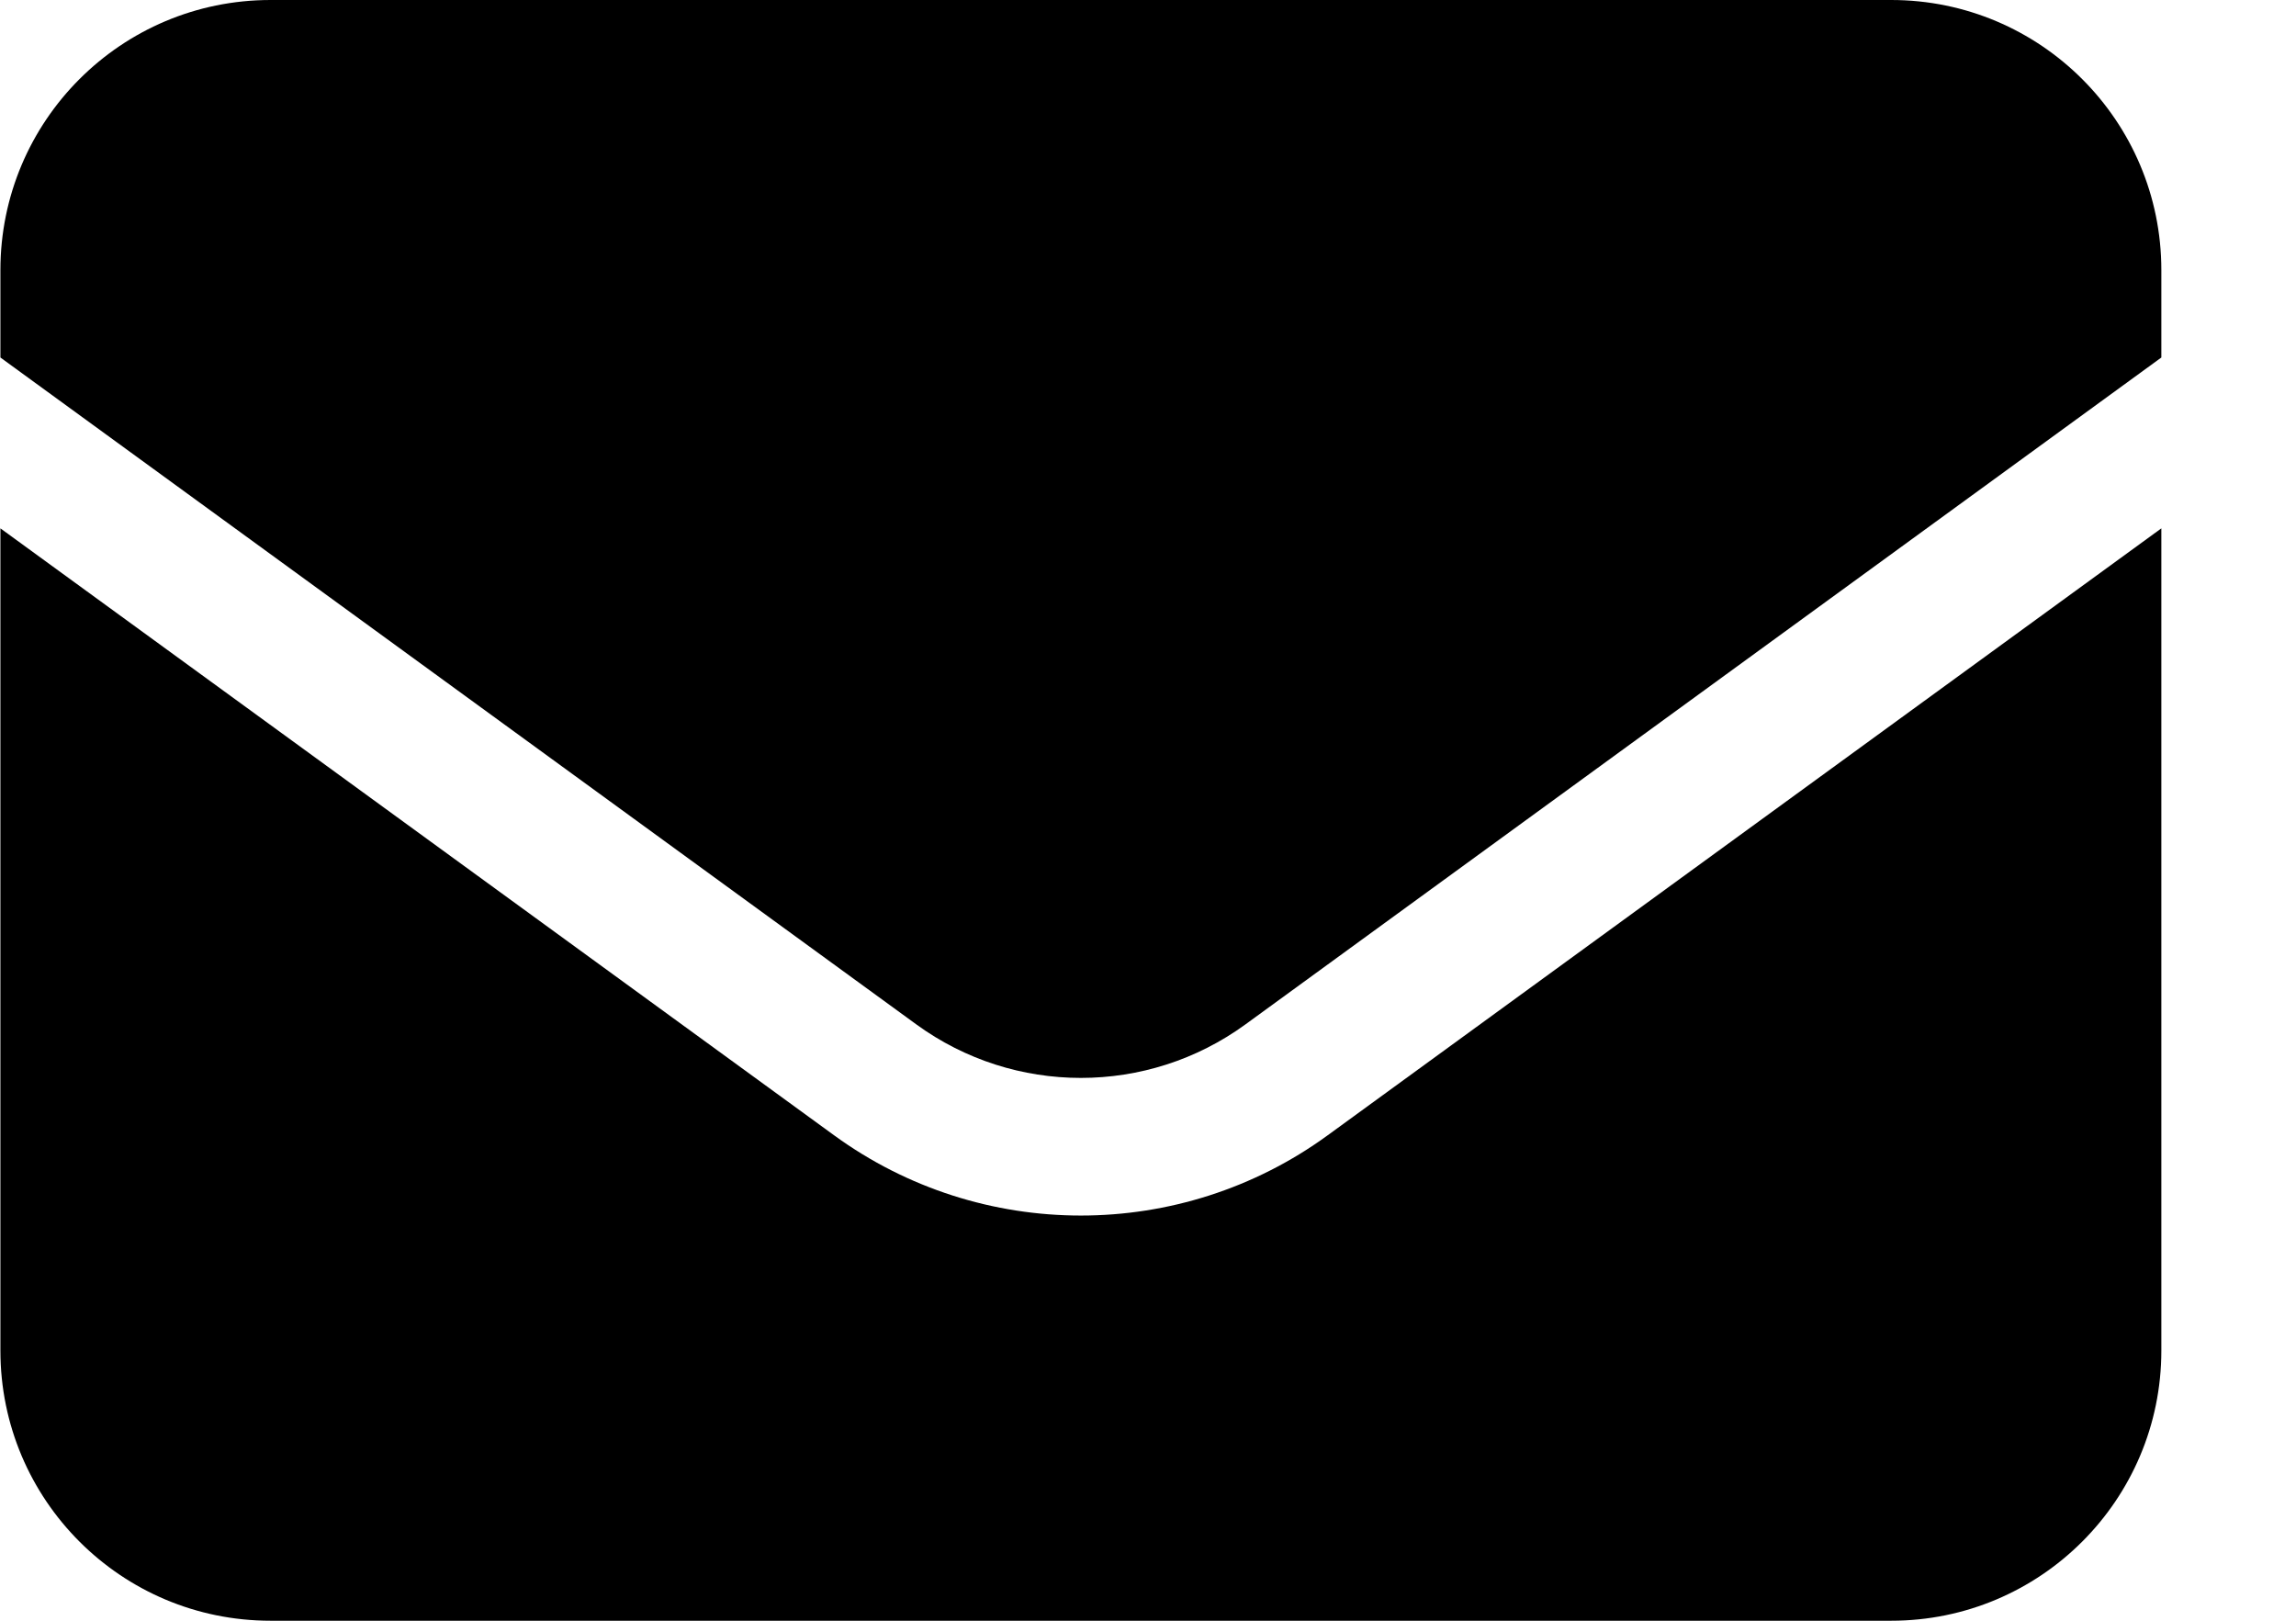 <svg width="17" height="12" viewBox="0 0 17 12" fill="none" xmlns="http://www.w3.org/2000/svg">
<path d="M16.003 2.647V2C16.003 0.895 15.107 0 14.003 0H2.003C0.898 0 0.003 0.895 0.003 2V2.647L6.785 7.585C7.51 8.113 8.496 8.113 9.221 7.585L16.003 2.647Z" fill="black"/>
<path d="M16.003 3.912L9.83 8.406C8.743 9.198 7.263 9.198 6.176 8.406L0.003 3.912V10C0.003 11.105 0.898 12 2.003 12H14.003C15.107 12 16.003 11.105 16.003 10V3.912Z" fill="black"/>
</svg>
